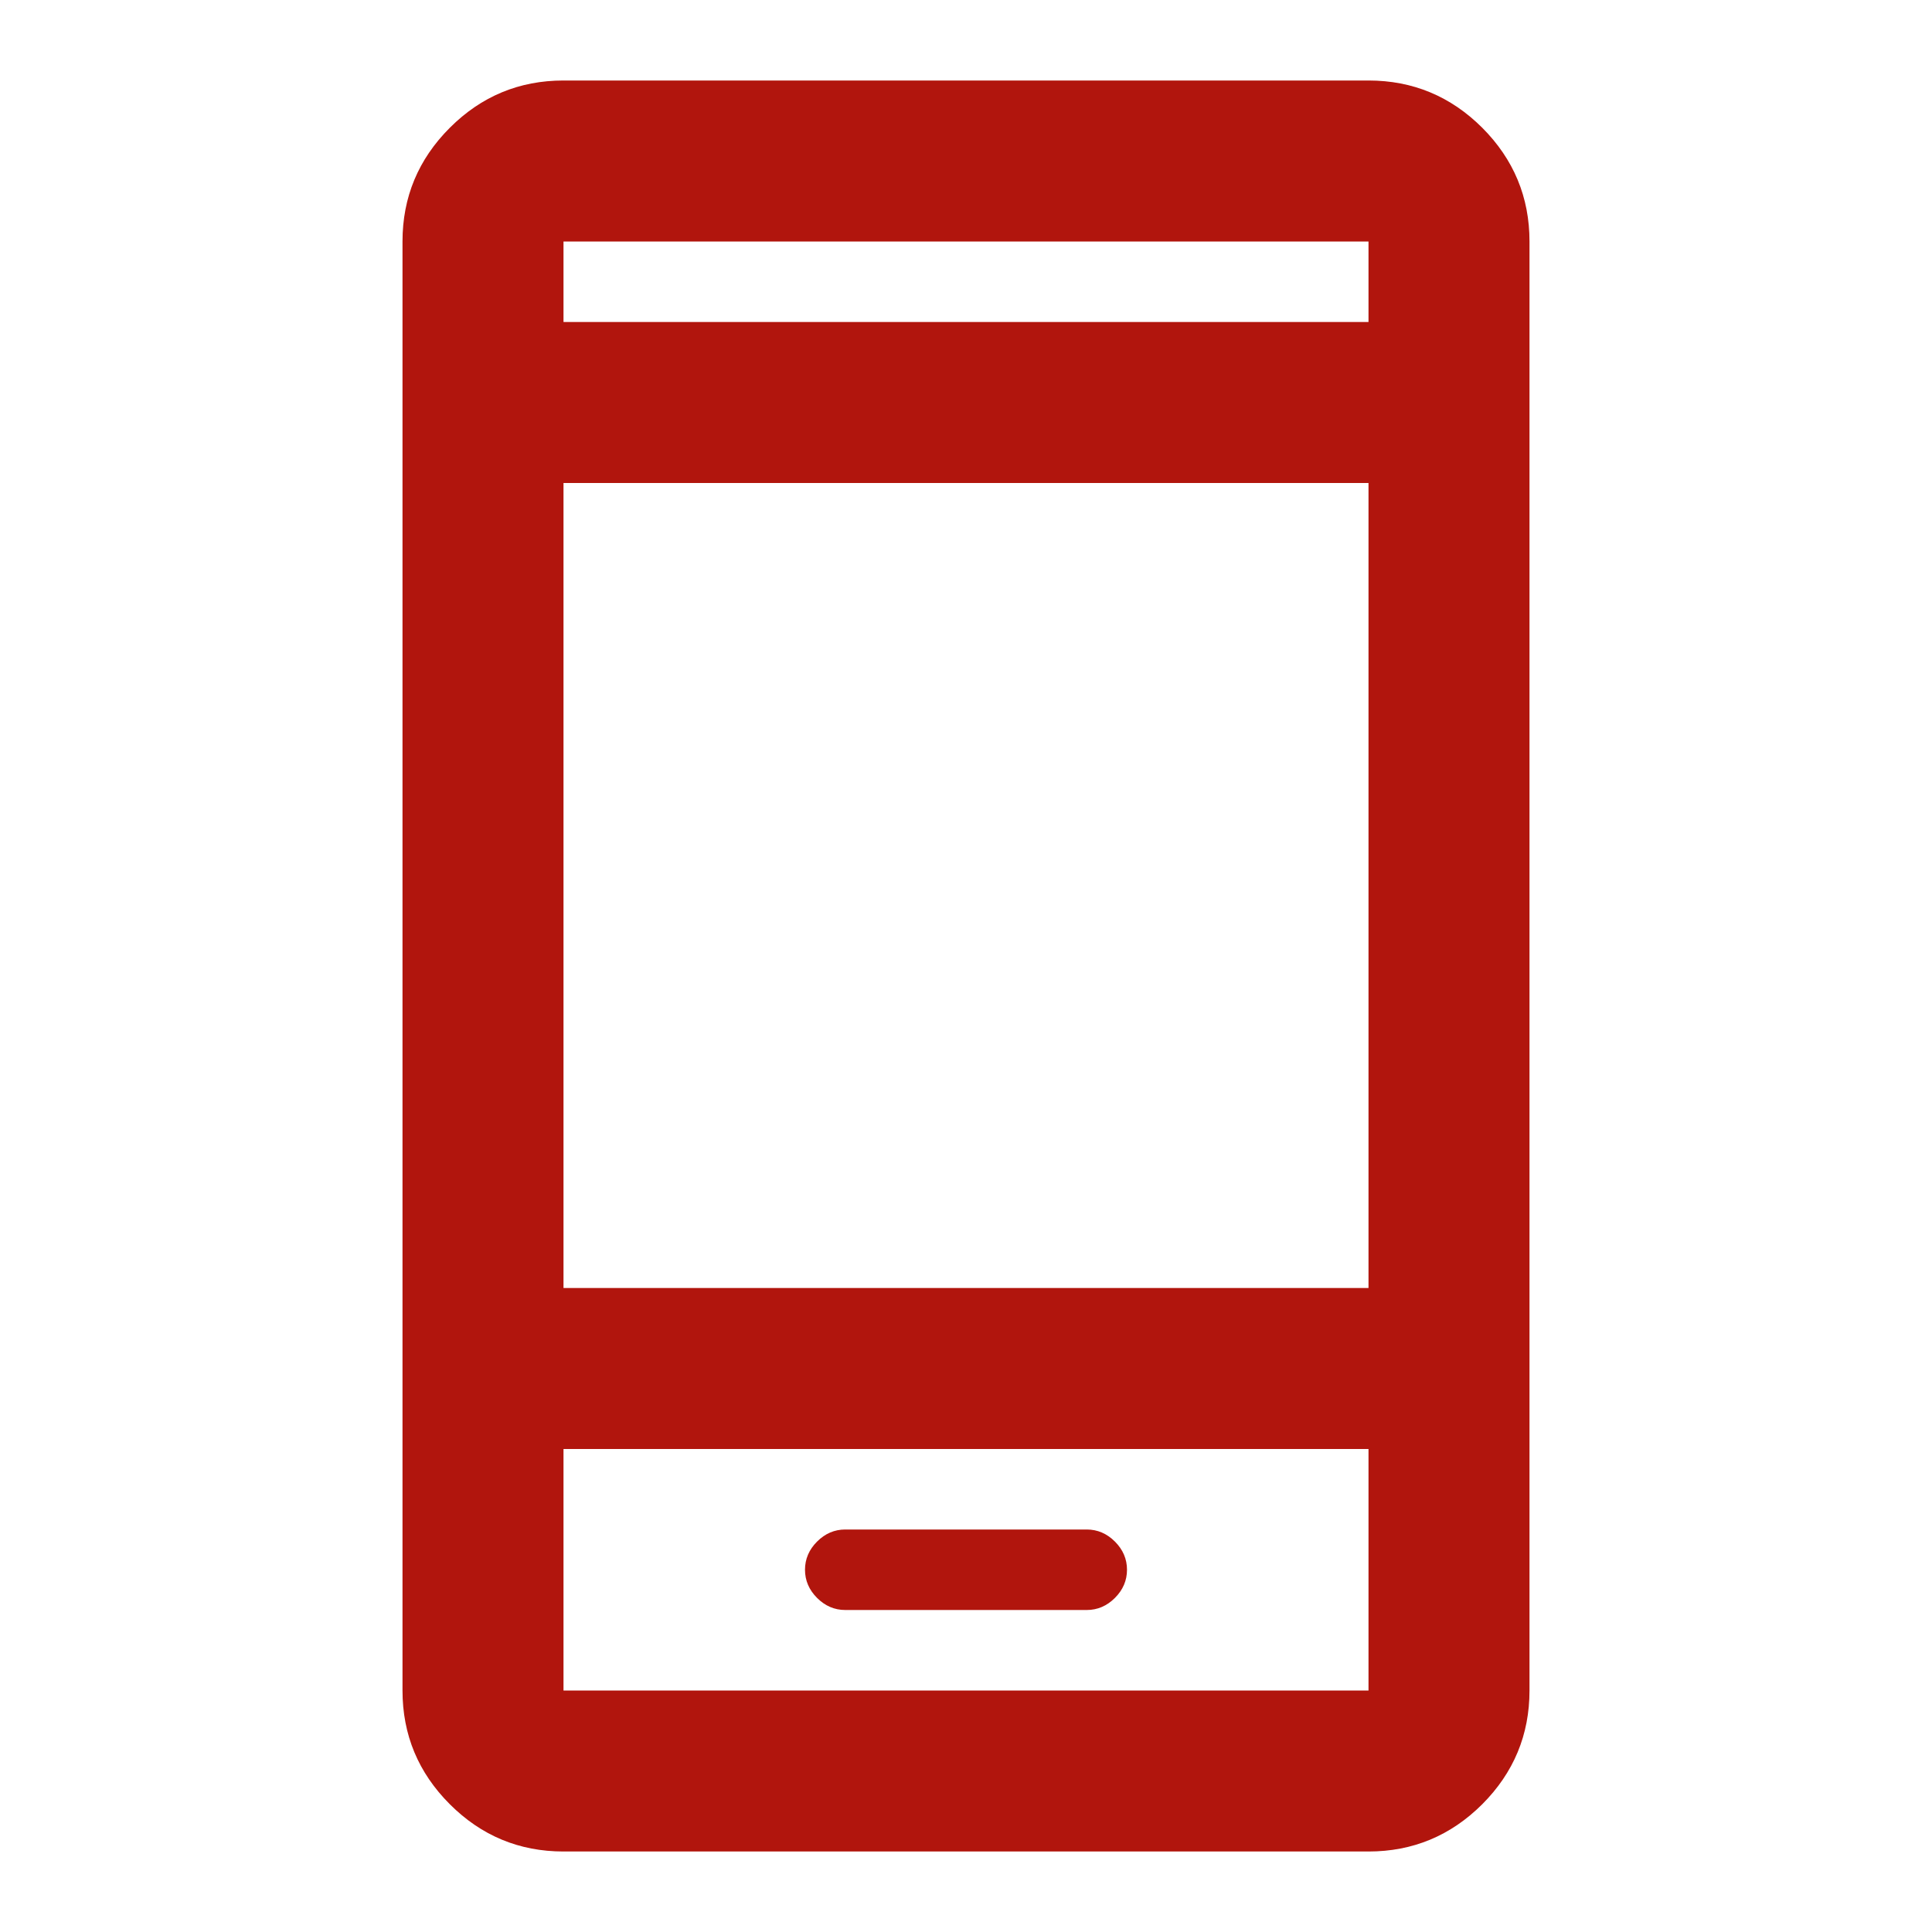 <svg
  width="24px"
  height="24px"
  viewBox="0 0 24 24"
  fill="none"
  xmlns="http://www.w3.org/2000/svg"
>
  <path
    d="M10.5 20H13.5C13.633 20 13.75 19.95 13.85 19.85C13.95 19.75 14 19.633 14 19.5C14 19.367 13.95 19.25 13.85 19.15C13.75 19.05 13.633 19 13.5 19H10.5C10.367 19 10.25 19.05 10.15 19.15C10.05 19.25 10 19.367 10 19.5C10 19.633 10.05 19.75 10.15 19.85C10.25 19.95 10.367 20 10.5 20ZM7 23C6.45 23 5.979 22.804 5.588 22.413C5.196 22.021 5 21.55 5 21V3C5 2.45 5.196 1.979 5.588 1.587C5.979 1.196 6.45 1 7 1H17C17.55 1 18.021 1.196 18.413 1.587C18.804 1.979 19 2.45 19 3V21C19 21.55 18.804 22.021 18.413 22.413C18.021 22.804 17.55 23 17 23H7ZM7 16H17V6H7V16ZM7 18V21H17V18H7ZM7 4H17V3H7V4Z"
    fill="#B1150D"
  />
</svg>
